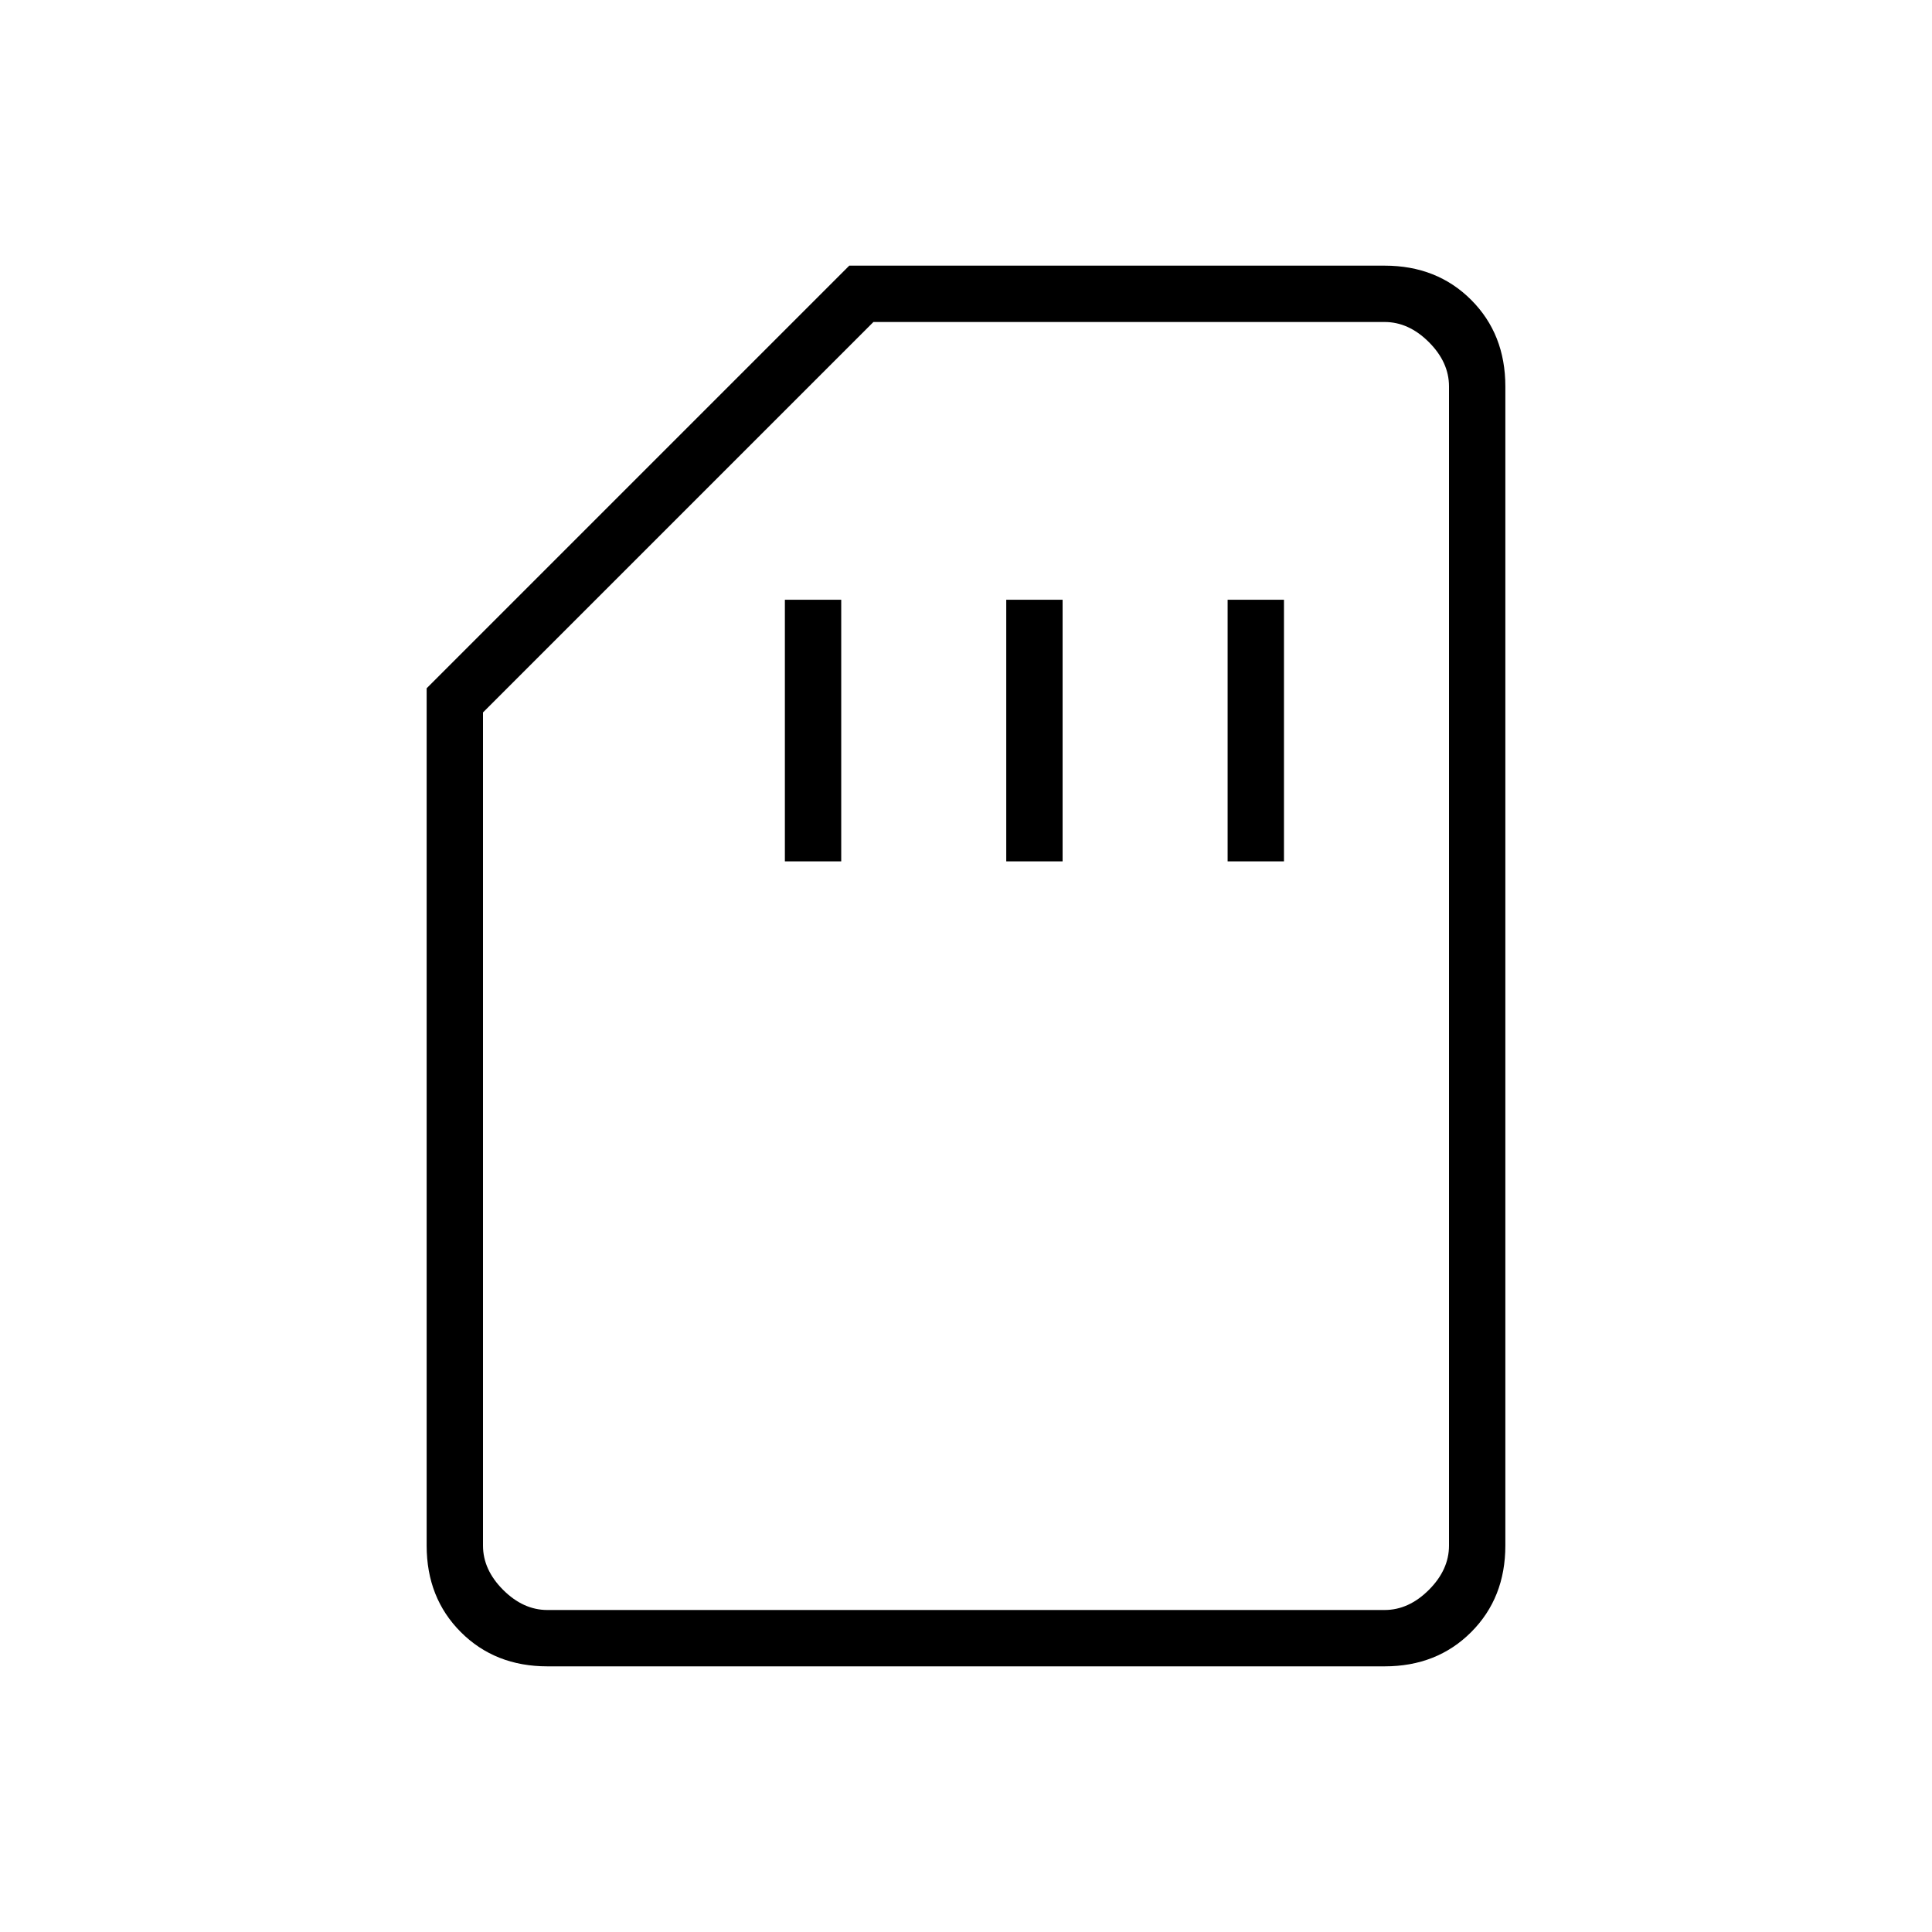 <svg xmlns="http://www.w3.org/2000/svg" height="24" width="24"><path d="M9.75 10.7h.7V7.45h-.7Zm2.75 0h.7V7.45h-.7Zm2.75 0h.7V7.45h-.7Zm-8.45 10q-.65 0-1.075-.425Q5.3 19.85 5.3 19.2V8.55l5.25-5.25h6.65q.65 0 1.075.425.425.425.425 1.075v14.4q0 .65-.425 1.075-.425.425-1.075.425Zm0-.7h10.4q.3 0 .55-.25.25-.25.25-.55V4.8q0-.3-.25-.55Q17.5 4 17.2 4h-6.35L6 8.85V19.2q0 .3.25.55.25.25.55.25Zm0 0H6h12-.8Z"/></svg>